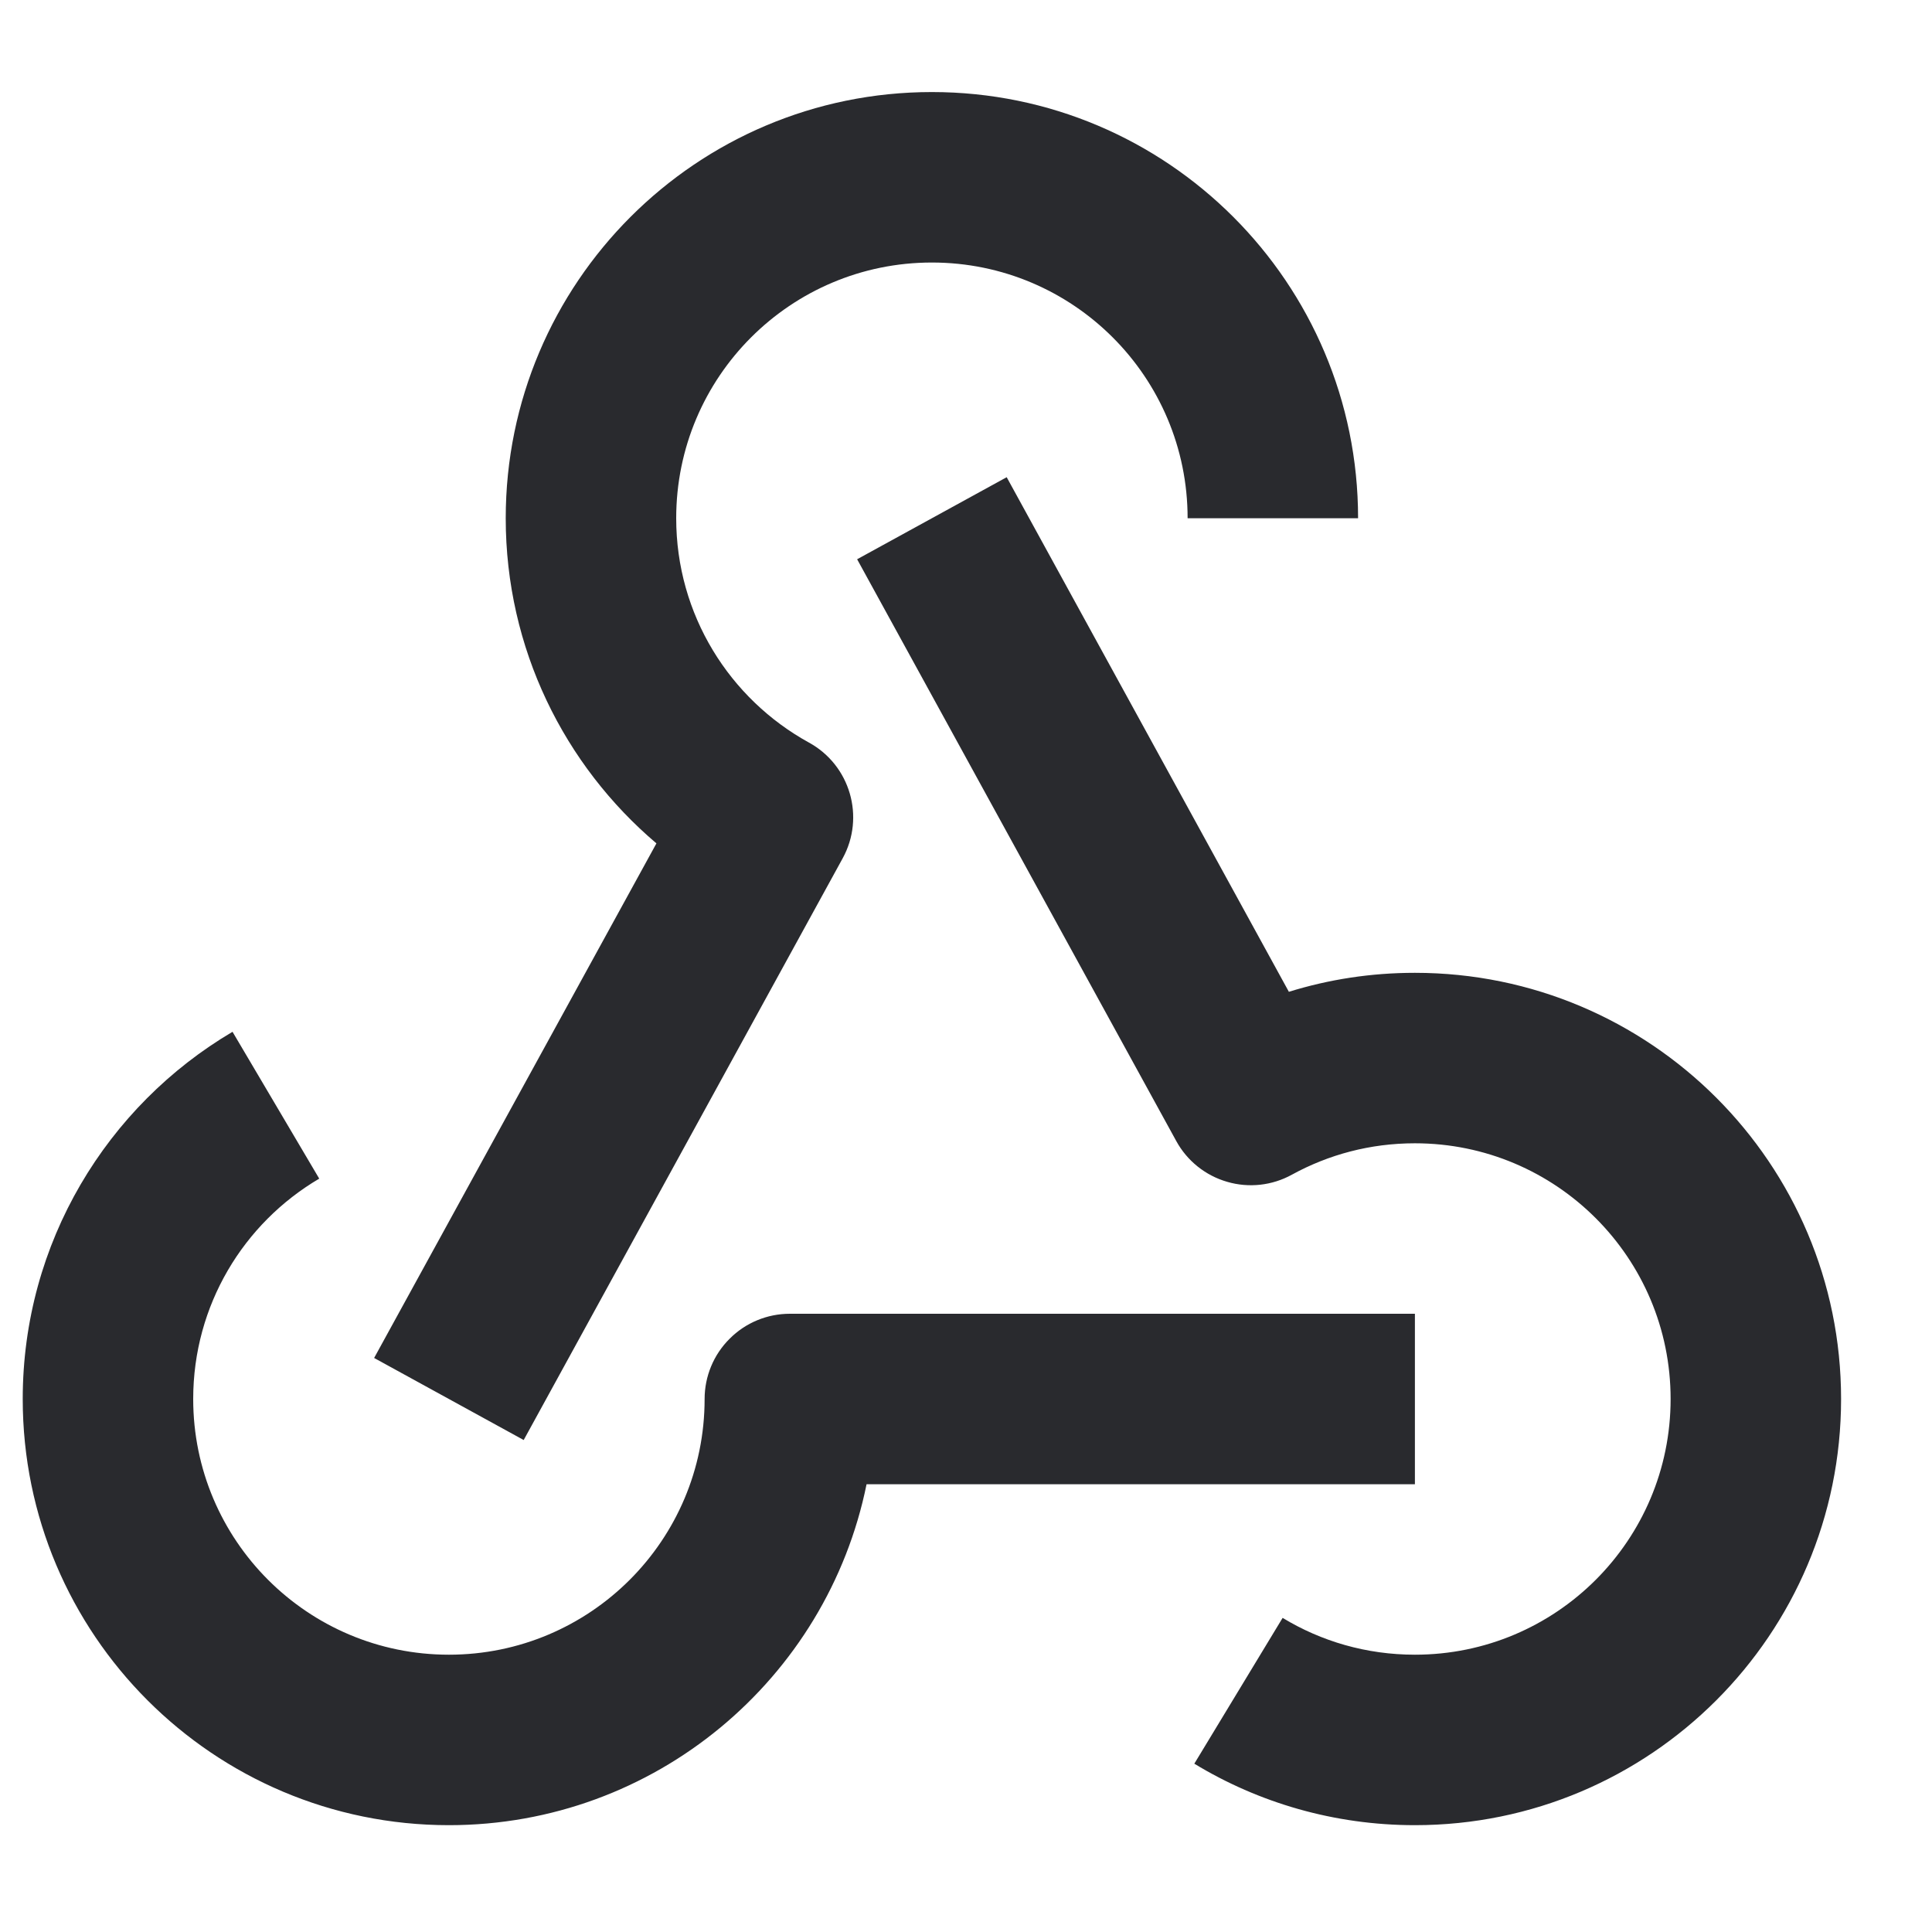 <svg width="17" height="17" viewBox="0 0 17 17" fill="none" xmlns="http://www.w3.org/2000/svg">
<path fill-rule="evenodd" clip-rule="evenodd" d="M4.45 4.56C4.45 2.489 6.129 0.81 8.2 0.81C10.271 0.81 11.95 2.489 11.95 4.56H10.45C10.45 3.317 9.443 2.31 8.2 2.31C6.957 2.31 5.95 3.317 5.95 4.56C5.95 5.409 6.42 6.15 7.118 6.534C7.481 6.733 7.614 7.189 7.415 7.552L4.608 12.671L3.292 11.949L5.776 7.421C4.966 6.734 4.45 5.707 4.45 4.56ZM8.858 4.199L11.341 8.727C11.692 8.618 12.064 8.56 12.45 8.56C14.521 8.56 16.2 10.239 16.2 12.31C16.2 14.381 14.521 16.06 12.45 16.06C11.741 16.06 11.075 15.863 10.509 15.519L11.286 14.236C11.625 14.442 12.023 14.56 12.45 14.56C13.693 14.56 14.7 13.553 14.7 12.31C14.7 11.067 13.693 10.06 12.45 10.06C12.056 10.06 11.689 10.16 11.368 10.336C11.194 10.432 10.989 10.455 10.798 10.399C10.607 10.344 10.445 10.214 10.35 10.04L7.542 4.921L8.858 4.199ZM0.2 12.31C0.2 10.933 0.943 9.73 2.046 9.079L2.809 10.371C2.143 10.763 1.7 11.485 1.7 12.31C1.7 13.553 2.707 14.56 3.95 14.56C5.193 14.56 6.2 13.553 6.2 12.31C6.2 12.111 6.279 11.92 6.42 11.78C6.56 11.639 6.751 11.56 6.95 11.56H12.45V13.06H7.625C7.278 14.772 5.764 16.06 3.95 16.06C1.879 16.06 0.2 14.381 0.2 12.31Z" fill="#292A2E"/>
</svg>
